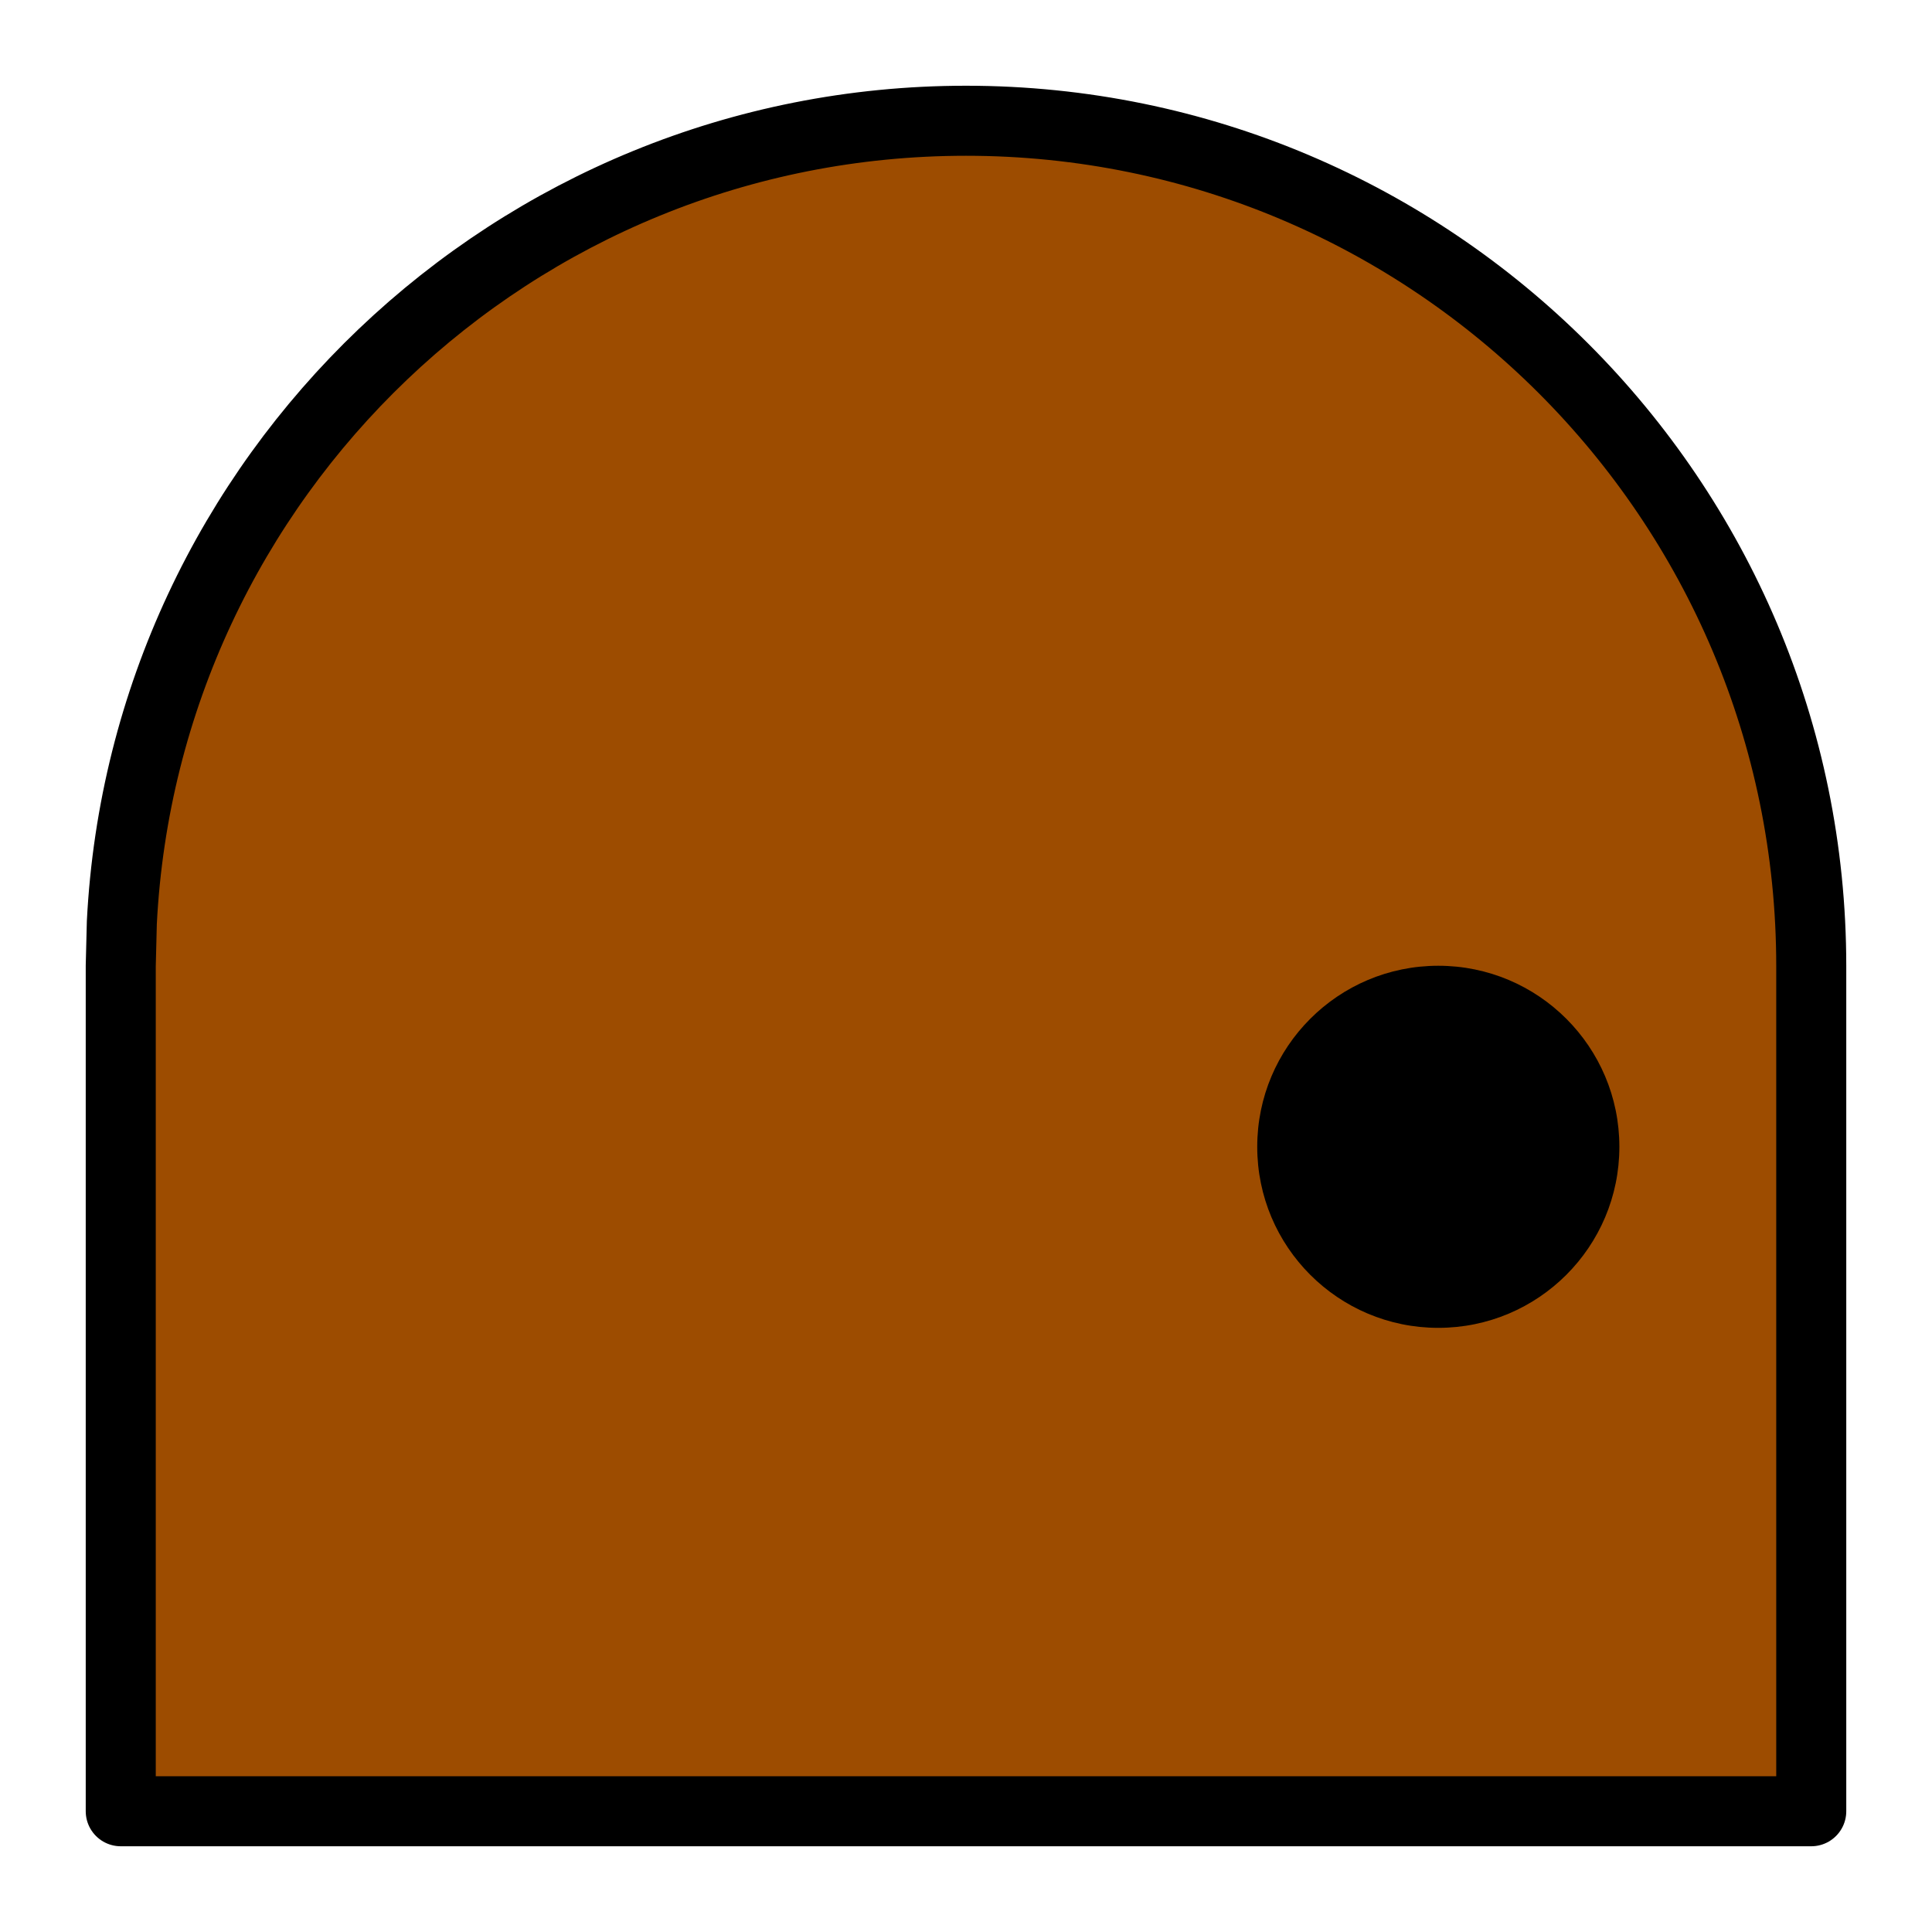 <?xml version="1.0" encoding="UTF-8" standalone="no"?>
<!DOCTYPE svg PUBLIC "-//W3C//DTD SVG 1.1//EN" "http://www.w3.org/Graphics/SVG/1.1/DTD/svg11.dtd">
<svg width="100%" height="100%" viewBox="0 0 16 16" version="1.1" xmlns="http://www.w3.org/2000/svg" xmlns:xlink="http://www.w3.org/1999/xlink" xml:space="preserve" xmlns:serif="http://www.serif.com/" style="fill-rule:evenodd;clip-rule:evenodd;stroke-linecap:round;stroke-linejoin:round;stroke-miterlimit:1.5;">
    <g>
        <path d="M15,15L1,15L1,8L1.009,7.64C1.197,3.943 4.258,1 8,1C11.863,1 15,4.137 15,8L15,15Z" style="fill:rgb(157,76,0);stroke:black;stroke-width:0.58px;"/>
    </g>
    <g transform="matrix(1.412,0,0,1.297,-4.633,-2.378)">
        <ellipse cx="11.717" cy="9.156" rx="1.062" ry="1.156"/>
    </g>
</svg>
